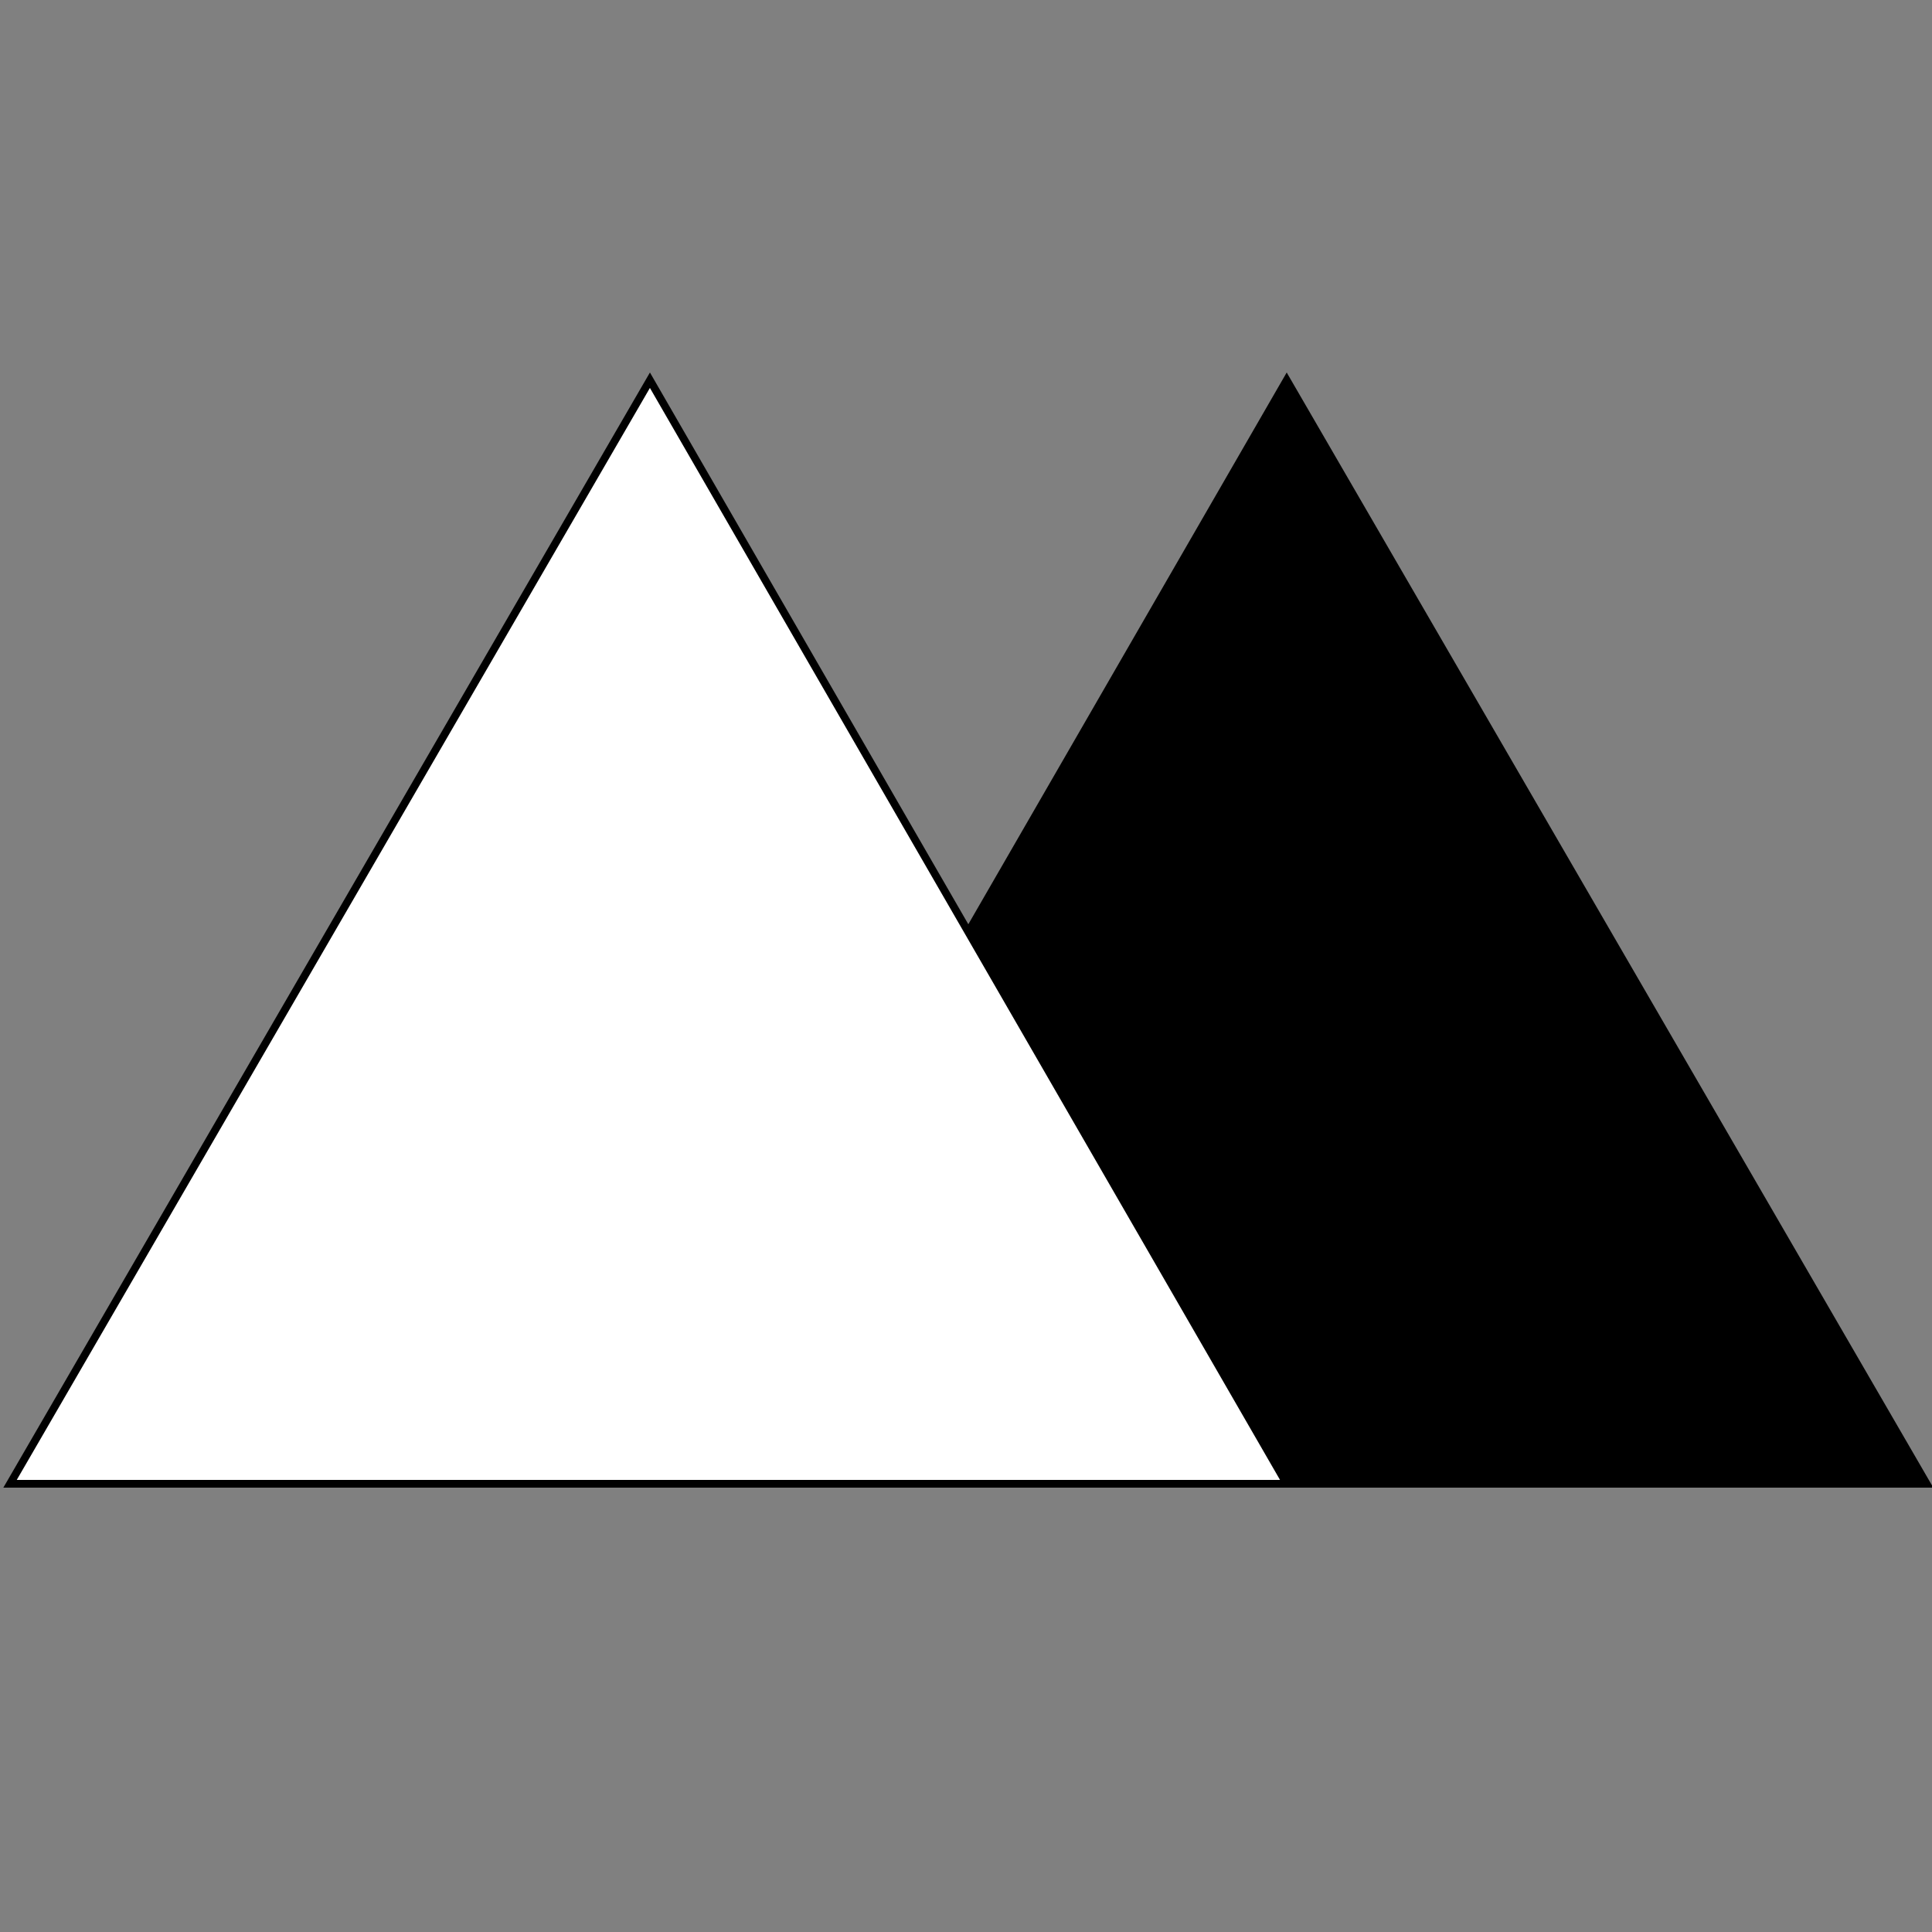 <?xml version="1.0" encoding="utf-8"?>
<!-- Generator: Adobe Illustrator 18.0.0, SVG Export Plug-In . SVG Version: 6.00 Build 0)  -->
<!DOCTYPE svg PUBLIC "-//W3C//DTD SVG 1.1//EN" "http://www.w3.org/Graphics/SVG/1.1/DTD/svg11.dtd">
<svg version="1.1" id="Layer_1" xmlns="http://www.w3.org/2000/svg" xmlns:xlink="http://www.w3.org/1999/xlink" x="0px" y="0px"
	 viewBox="0 0 250 250" enable-background="new 0 0 250 250" xml:space="preserve">
<rect x="0" y="0" width="250" height="250" fill="#808080" stroke="none"/>
<g>
	<polygon id="negre_6_" stroke="#000000" stroke-miterlimit="10" points="84.1,192 166.5,49.2 249.3,192 	"/>
	<polygon id="blanc_7_" fill="#FFFFFF" stroke="#000000" stroke-miterlimit="10" points="1.3,192 84.1,49.2 166.5,192 	"/>
</g>
</svg>
